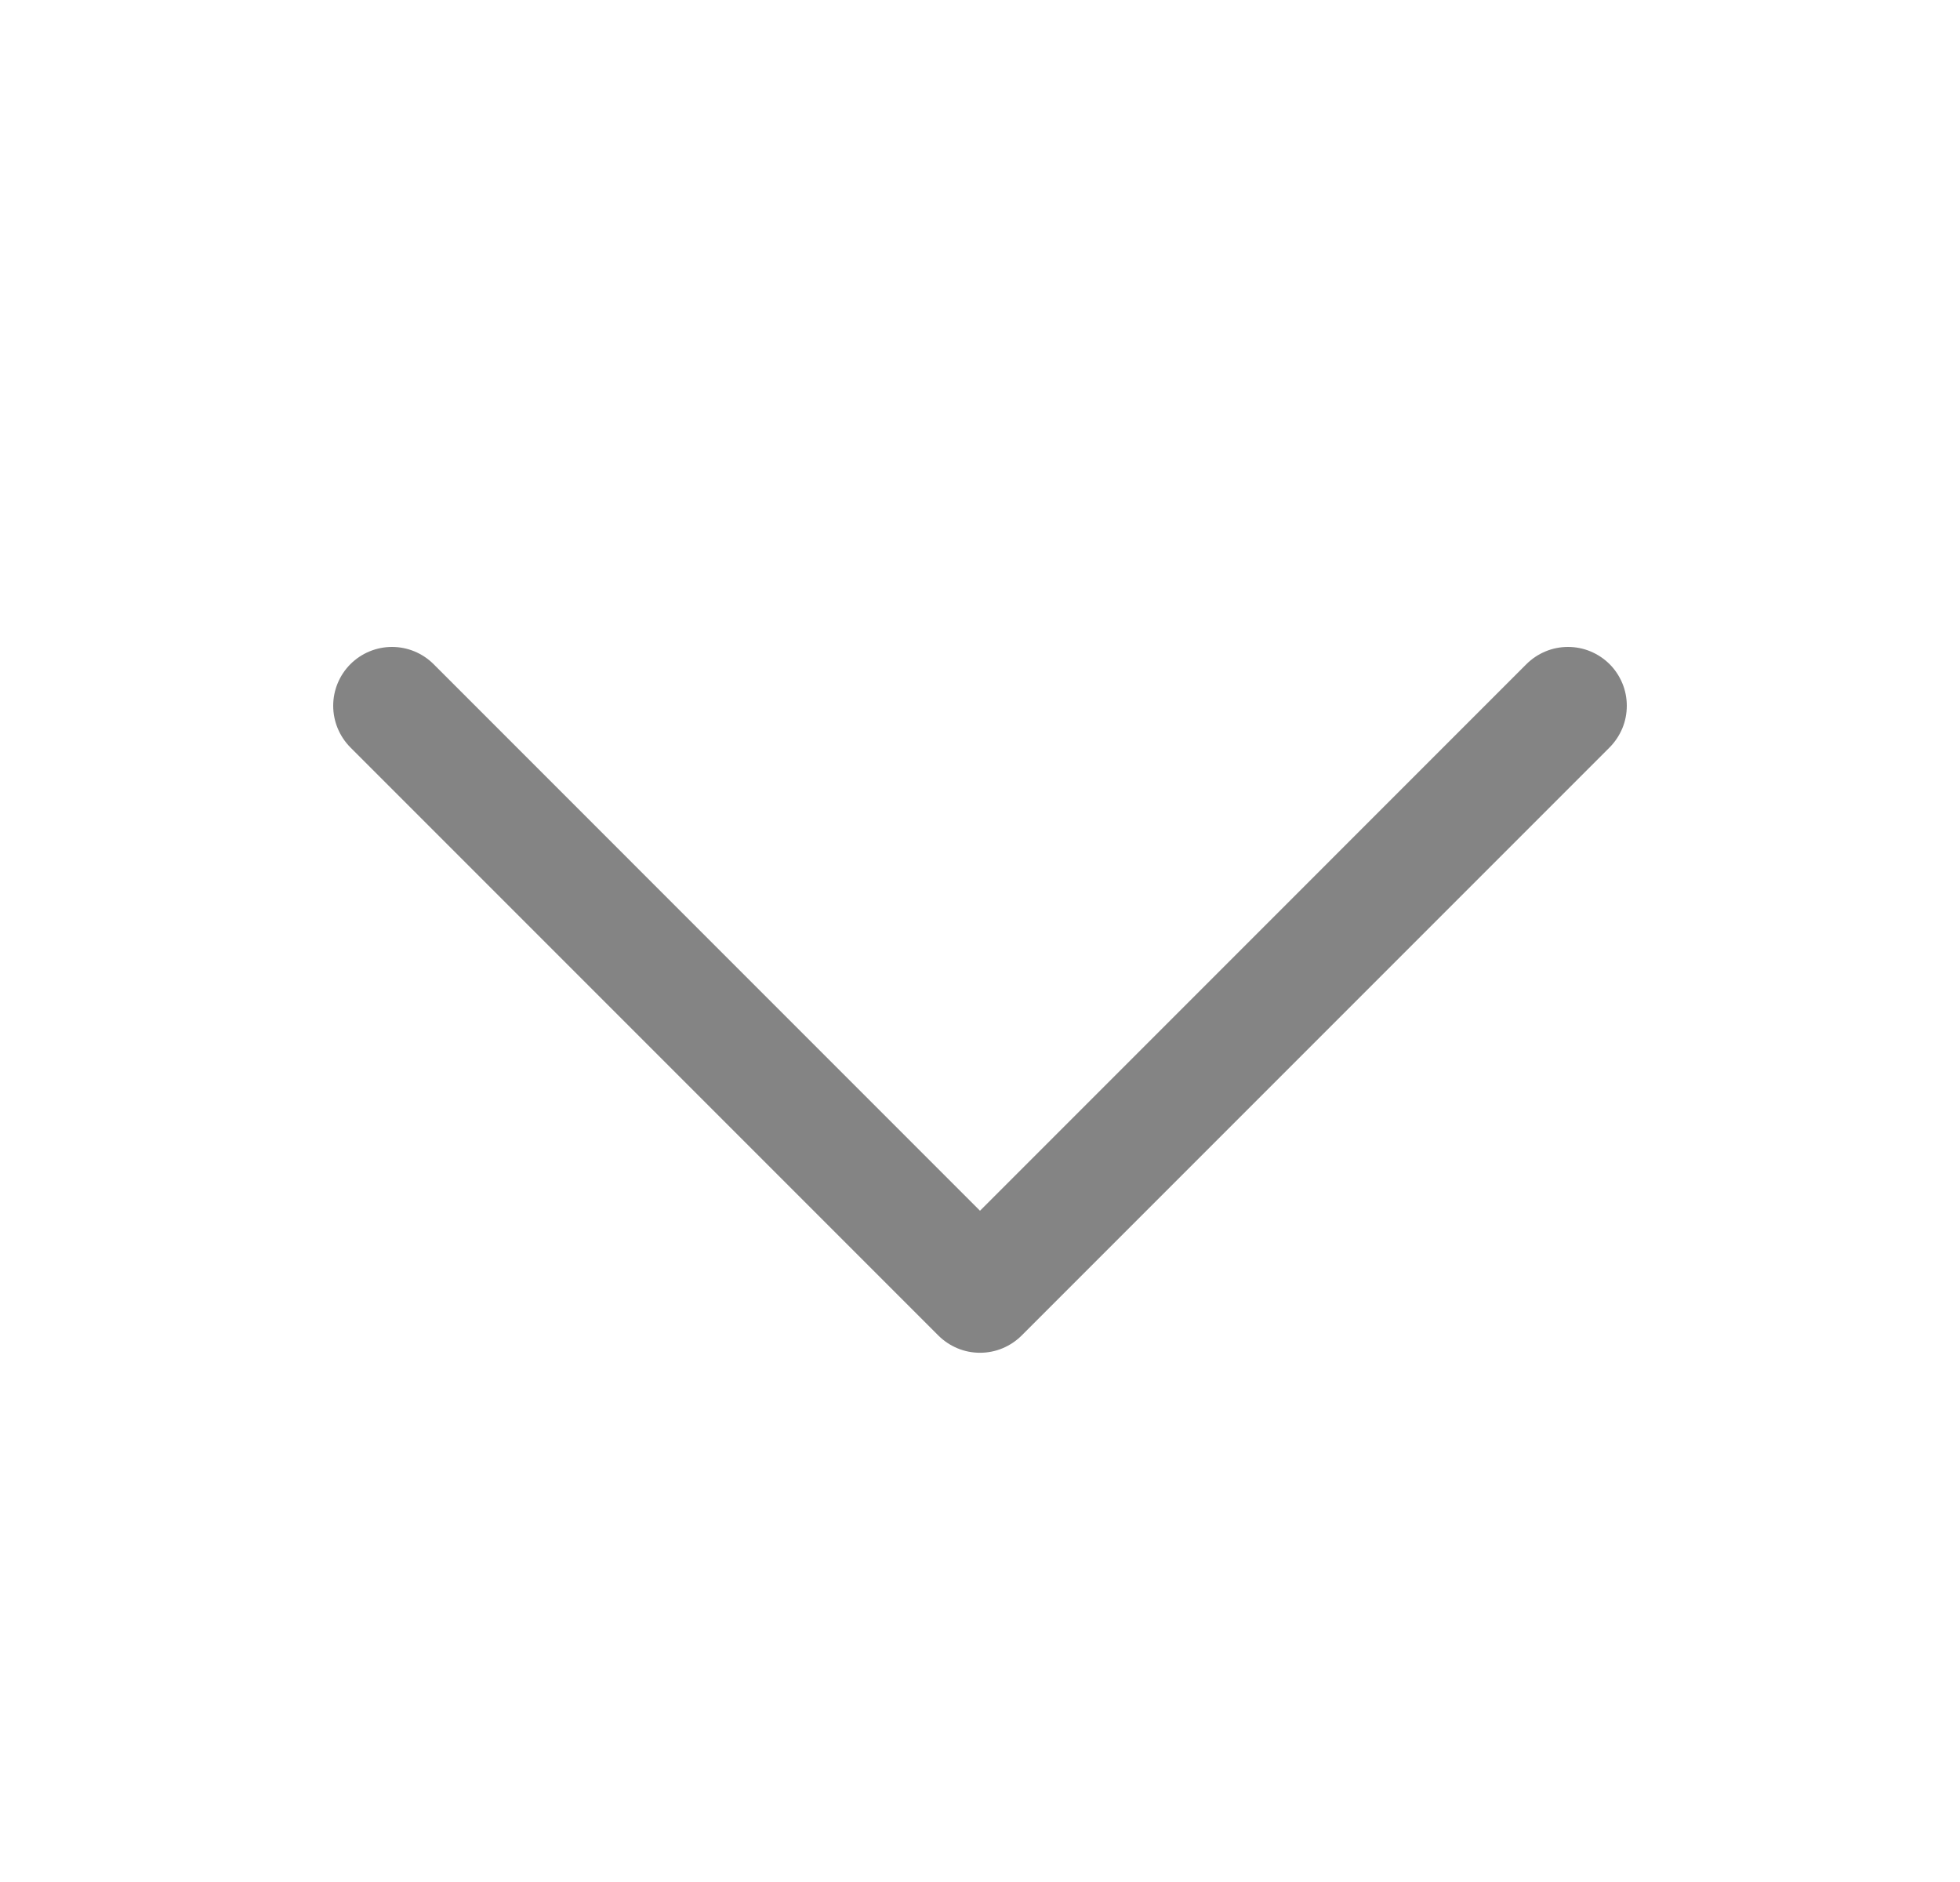 <svg width="25" height="24" viewBox="0 0 25 24" fill="none" xmlns="http://www.w3.org/2000/svg">
<path d="M20.531 9.531L13.031 17.031C12.961 17.101 12.878 17.156 12.787 17.194C12.696 17.232 12.598 17.251 12.5 17.251C12.401 17.251 12.304 17.232 12.213 17.194C12.122 17.156 12.039 17.101 11.969 17.031L4.469 9.531C4.329 9.39 4.25 9.199 4.25 9C4.25 8.801 4.329 8.611 4.469 8.47C4.61 8.329 4.801 8.25 5 8.25C5.199 8.25 5.39 8.329 5.531 8.47L12.5 15.44L19.469 8.47C19.539 8.4 19.622 8.345 19.713 8.307C19.804 8.269 19.901 8.25 20 8.25C20.099 8.25 20.196 8.269 20.287 8.307C20.378 8.345 20.461 8.4 20.531 8.47C20.6 8.539 20.655 8.622 20.693 8.713C20.731 8.804 20.75 8.902 20.75 9C20.75 9.099 20.731 9.197 20.693 9.288C20.655 9.379 20.6 9.461 20.531 9.531Z" fill="#848484"/>
</svg>
